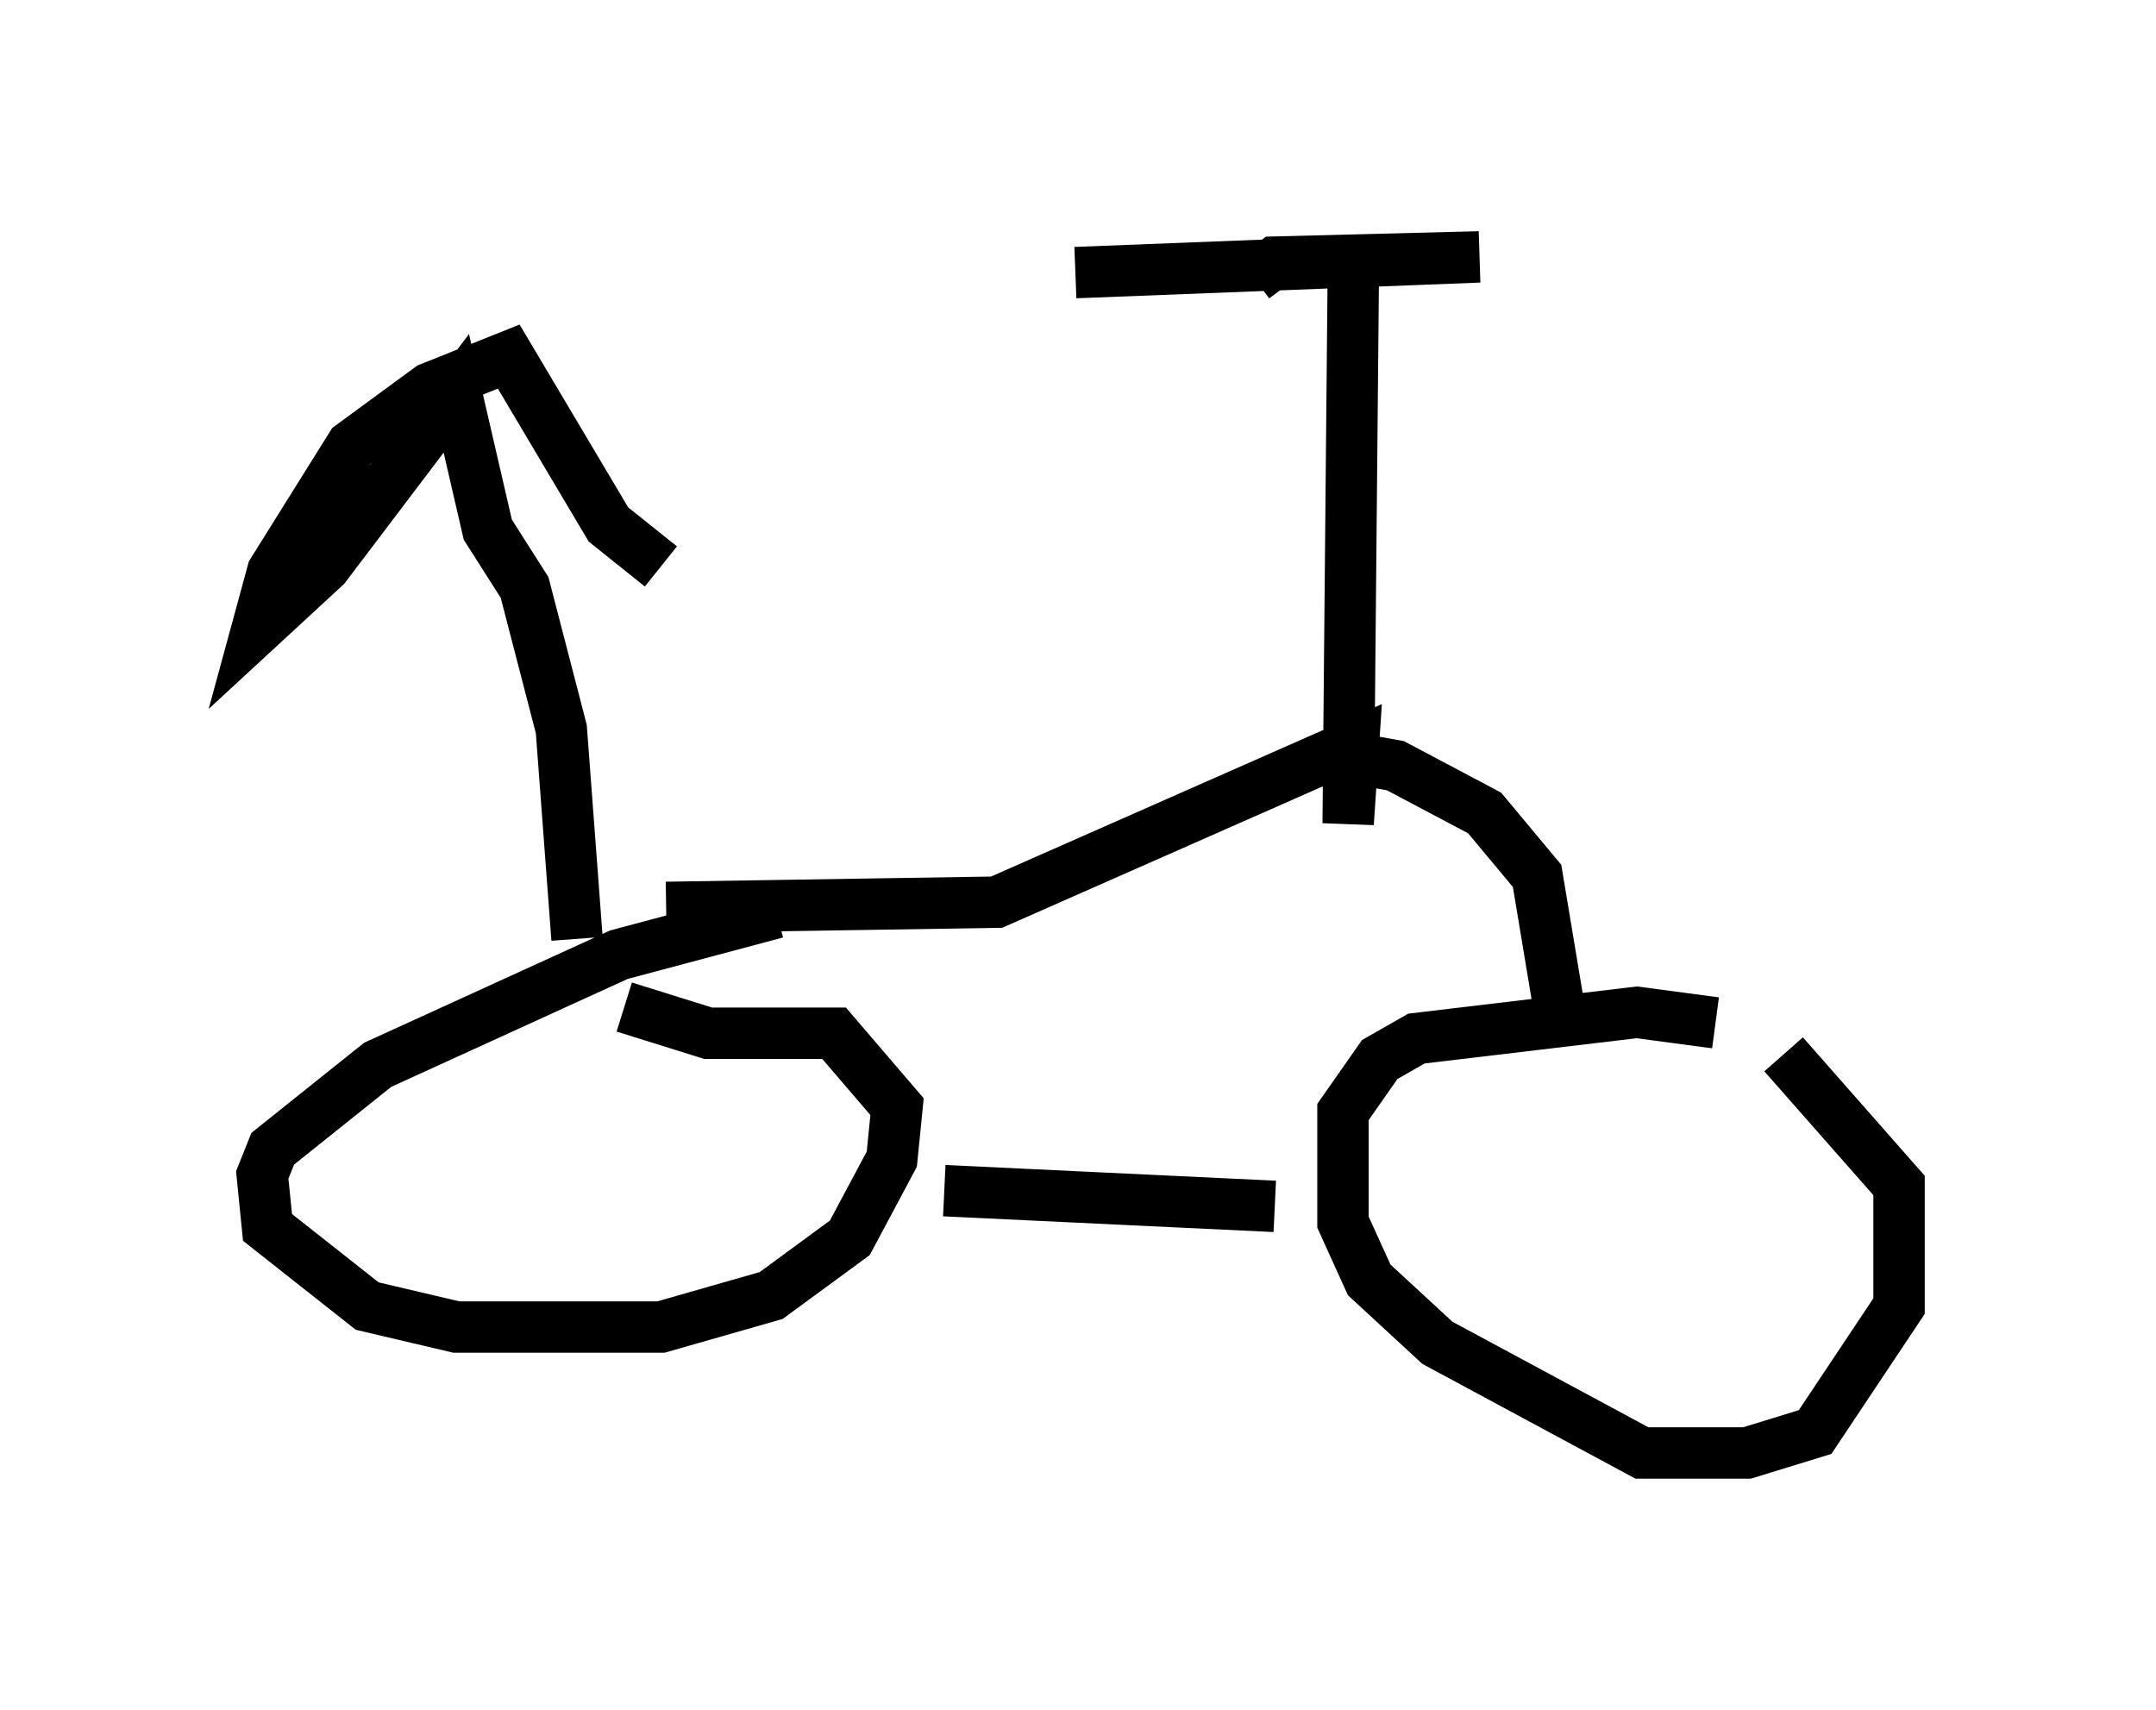 <?xml version="1.0" encoding="utf-8" ?>
<svg baseProfile="full" height="33.275" version="1.1" width="41.952" xmlns="http://www.w3.org/2000/svg" xmlns:ev="http://www.w3.org/2001/xml-events" xmlns:xlink="http://www.w3.org/1999/xlink"><defs /><rect fill="white" height="33.275" width="41.952" x="0" y="0" /><path d="M33.379, 19.598 m1.327, 0.919 l2.246, 2.552 0.0, 2.348 l-1.633, 2.45 -1.327, 0.408 l-2.042, 0.0 -3.981, -2.144 l-1.327, -1.225 -0.51, -1.123 l0.0, -2.144 0.715, -1.021 l0.715, -0.408 4.288, -0.51 l1.531, 0.204 m-18.273, -2.144 l-3.063, 0.817 -4.696, 2.144 l-2.042, 1.633 -0.204, 0.51 l0.102, 1.021 1.94, 1.531 l1.735, 0.408 3.981, 0.0 l2.144, -0.613 1.531, -1.123 l0.817, -1.531 0.102, -1.021 l-1.225, -1.429 -2.45, 0.0 l-1.633, -0.51 m6.227, 3.573 l6.431, 0.306 m-13.577, -5.206 l-0.306, -4.083 -0.715, -2.756 l-0.715, -1.123 -0.613, -2.654 l-2.552, 3.369 -1.327, 1.225 l0.306, -1.123 1.531, -2.45 l1.531, -1.123 1.531, -0.613 l1.94, 3.267 1.021, 0.817 m0.102, 6.635 l6.431, -0.102 6.942, -3.063 l-0.102, 1.531 0.102, -10.923 m-5.41, 0.204 l7.861, -0.306 -3.981, 0.102 l-0.408, 0.306 m1.633, 9.29 l1.123, 0.204 1.735, 0.919 l1.021, 1.225 0.51, 3.063 " fill="none" stroke="black" stroke-width="1" /></svg>